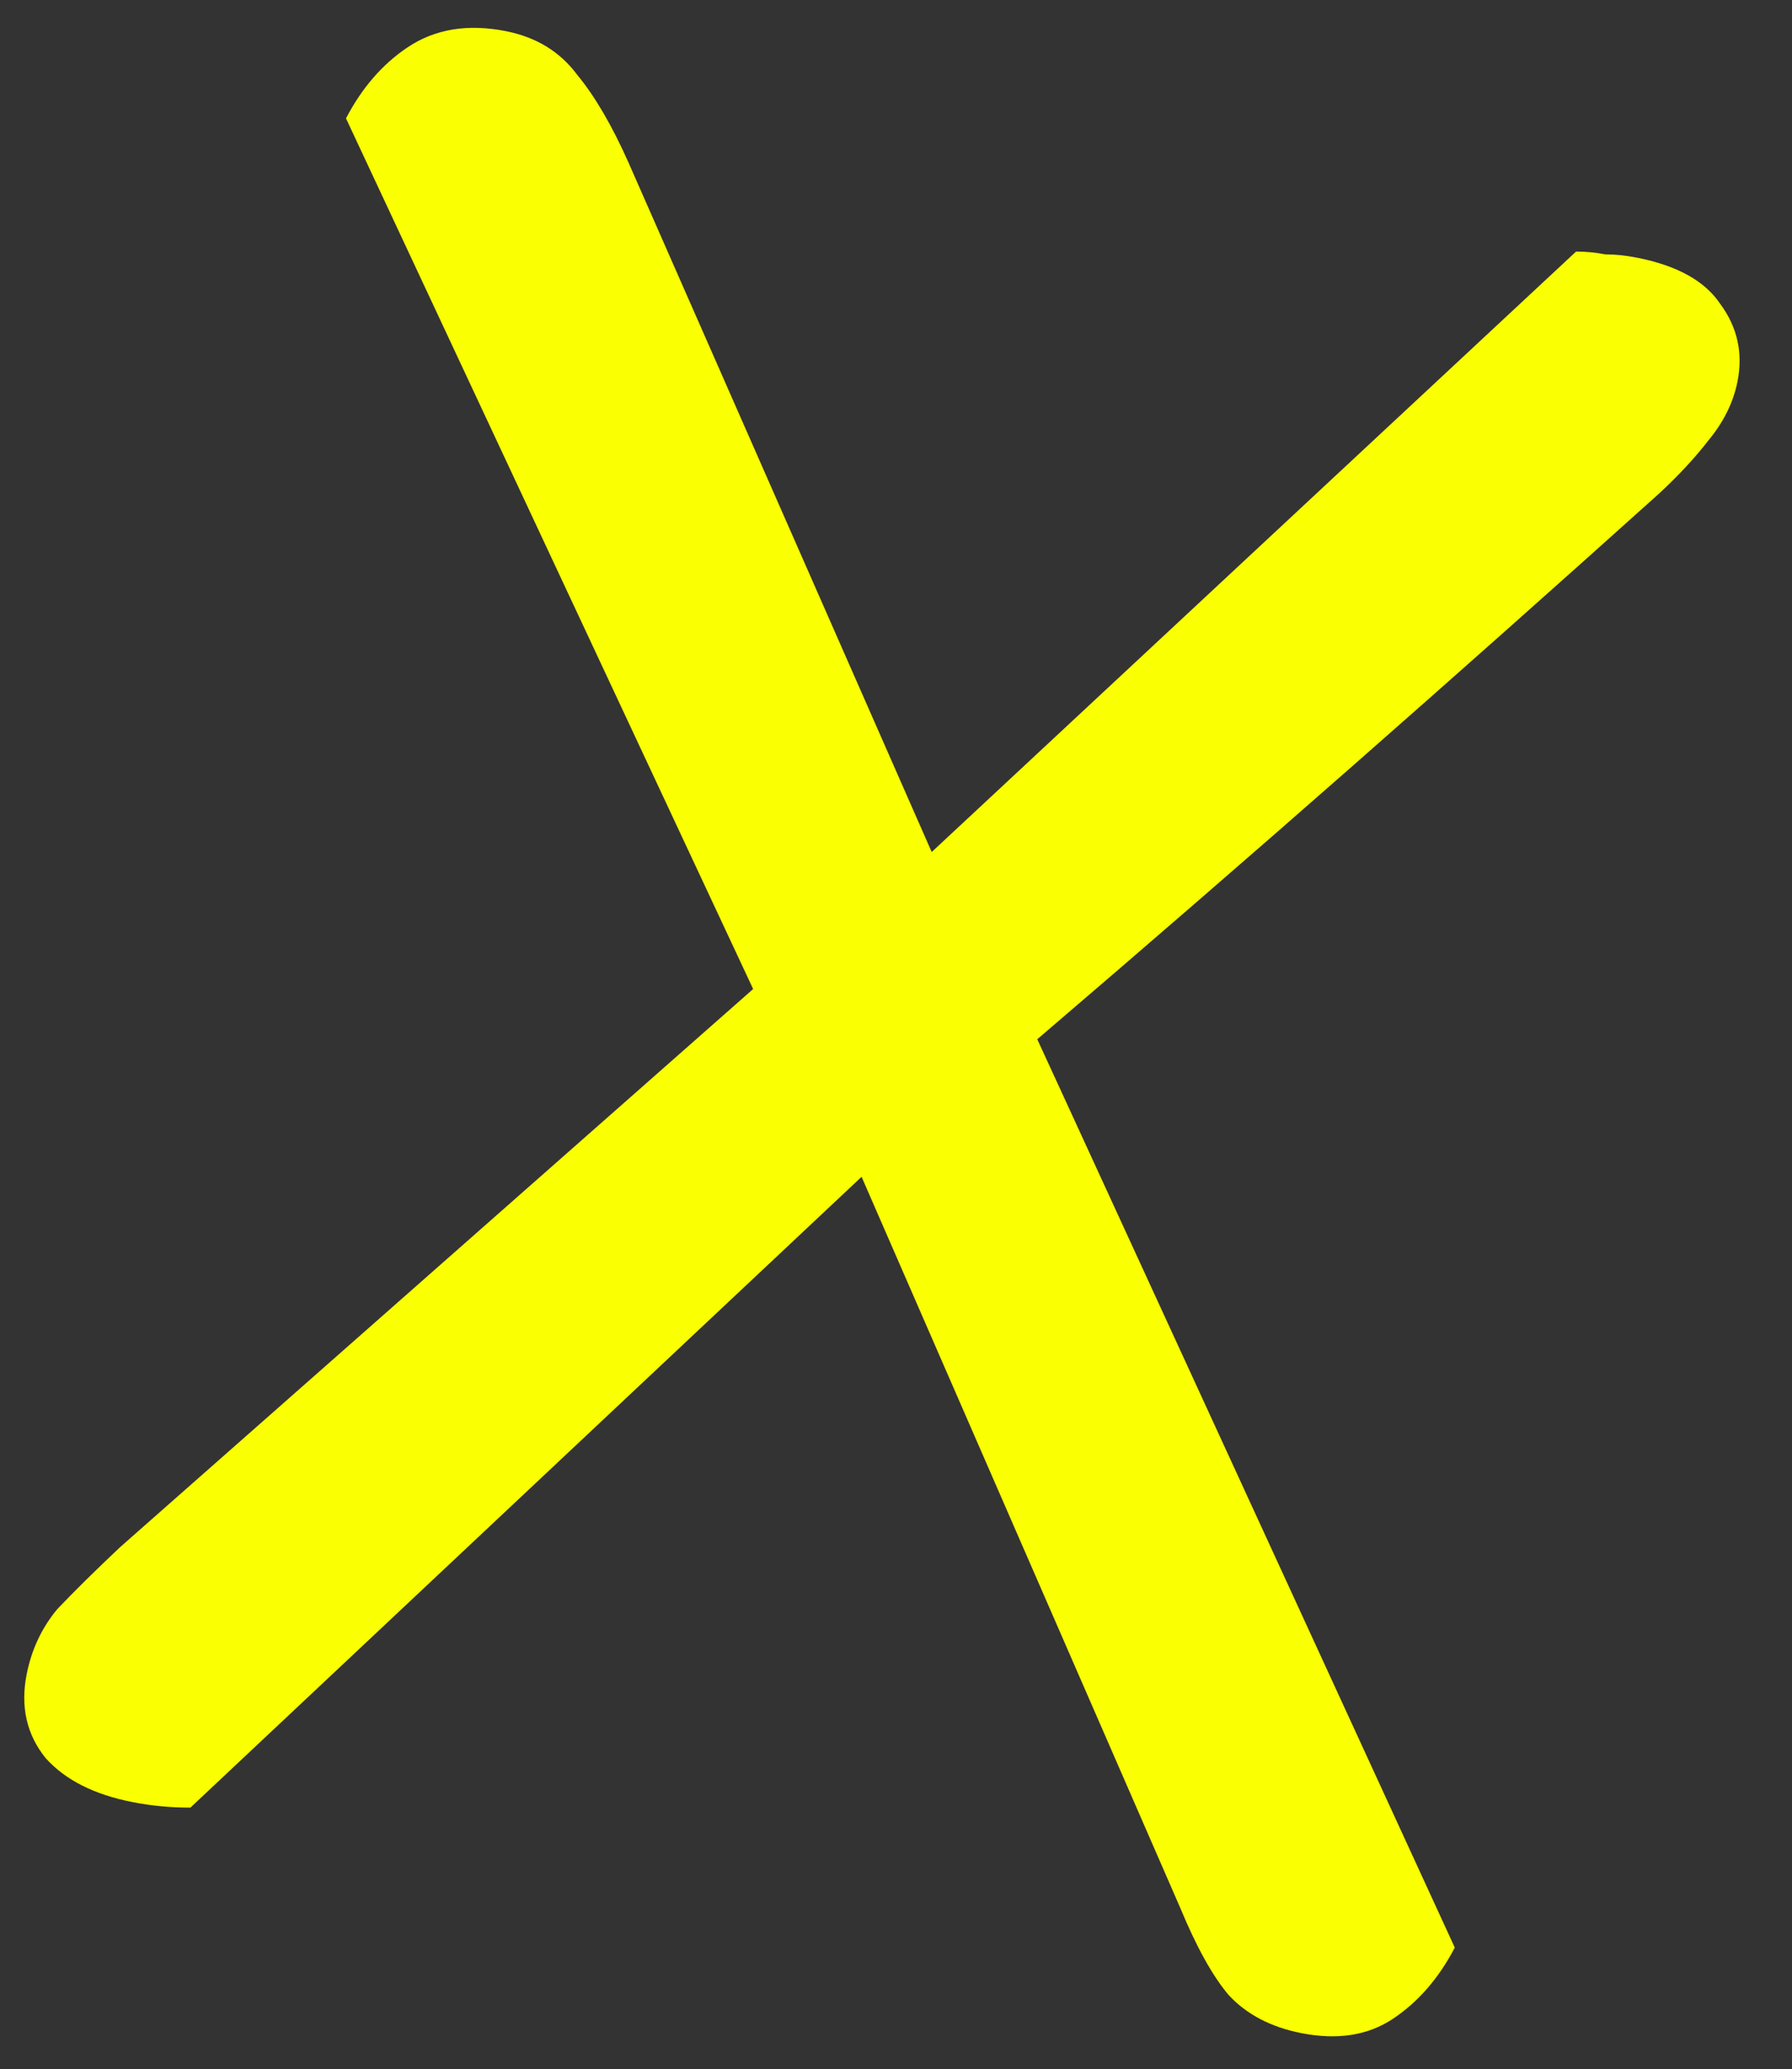 <svg width="123" height="142" viewBox="0 0 123 142" fill="none" xmlns="http://www.w3.org/2000/svg">
<rect x="0" y="0" width="123" height="142" fill="#333333" stroke="none"/>
<path d="M59.137 80.762L13.07 124.052C11.71 124.055 10.376 123.928 9.068 123.669C6.452 123.152 4.476 122.15 3.139 120.663C1.827 119.044 1.392 117.123 1.831 114.9C2.167 113.199 2.87 111.707 3.939 110.423C5.139 109.166 6.574 107.75 8.244 106.177L51.694 67.875L23.748 8.123C24.842 6.029 26.25 4.404 27.973 3.25C29.853 1.99 32.101 1.619 34.717 2.136C36.81 2.549 38.447 3.552 39.627 5.145C40.833 6.606 42.001 8.604 43.131 11.138L63.95 58.472L108.178 17.265C108.858 17.264 109.525 17.327 110.179 17.457C110.858 17.455 111.591 17.532 112.376 17.687C115.122 18.23 117.021 19.285 118.07 20.851C119.251 22.443 119.647 24.221 119.259 26.183C118.975 27.622 118.298 28.983 117.229 30.267C116.316 31.445 115.195 32.651 113.864 33.883C106.923 40.122 99.916 46.349 92.844 52.562C85.772 58.775 78.556 65.028 71.196 71.321L99.854 133.66C98.76 135.754 97.352 137.379 95.629 138.533C93.906 139.688 91.801 140.019 89.316 139.528C87.223 139.115 85.561 138.242 84.329 136.912C83.228 135.607 82.125 133.622 81.02 130.957L59.137 80.762Z" fill="#FAFF01"/>
</svg>
